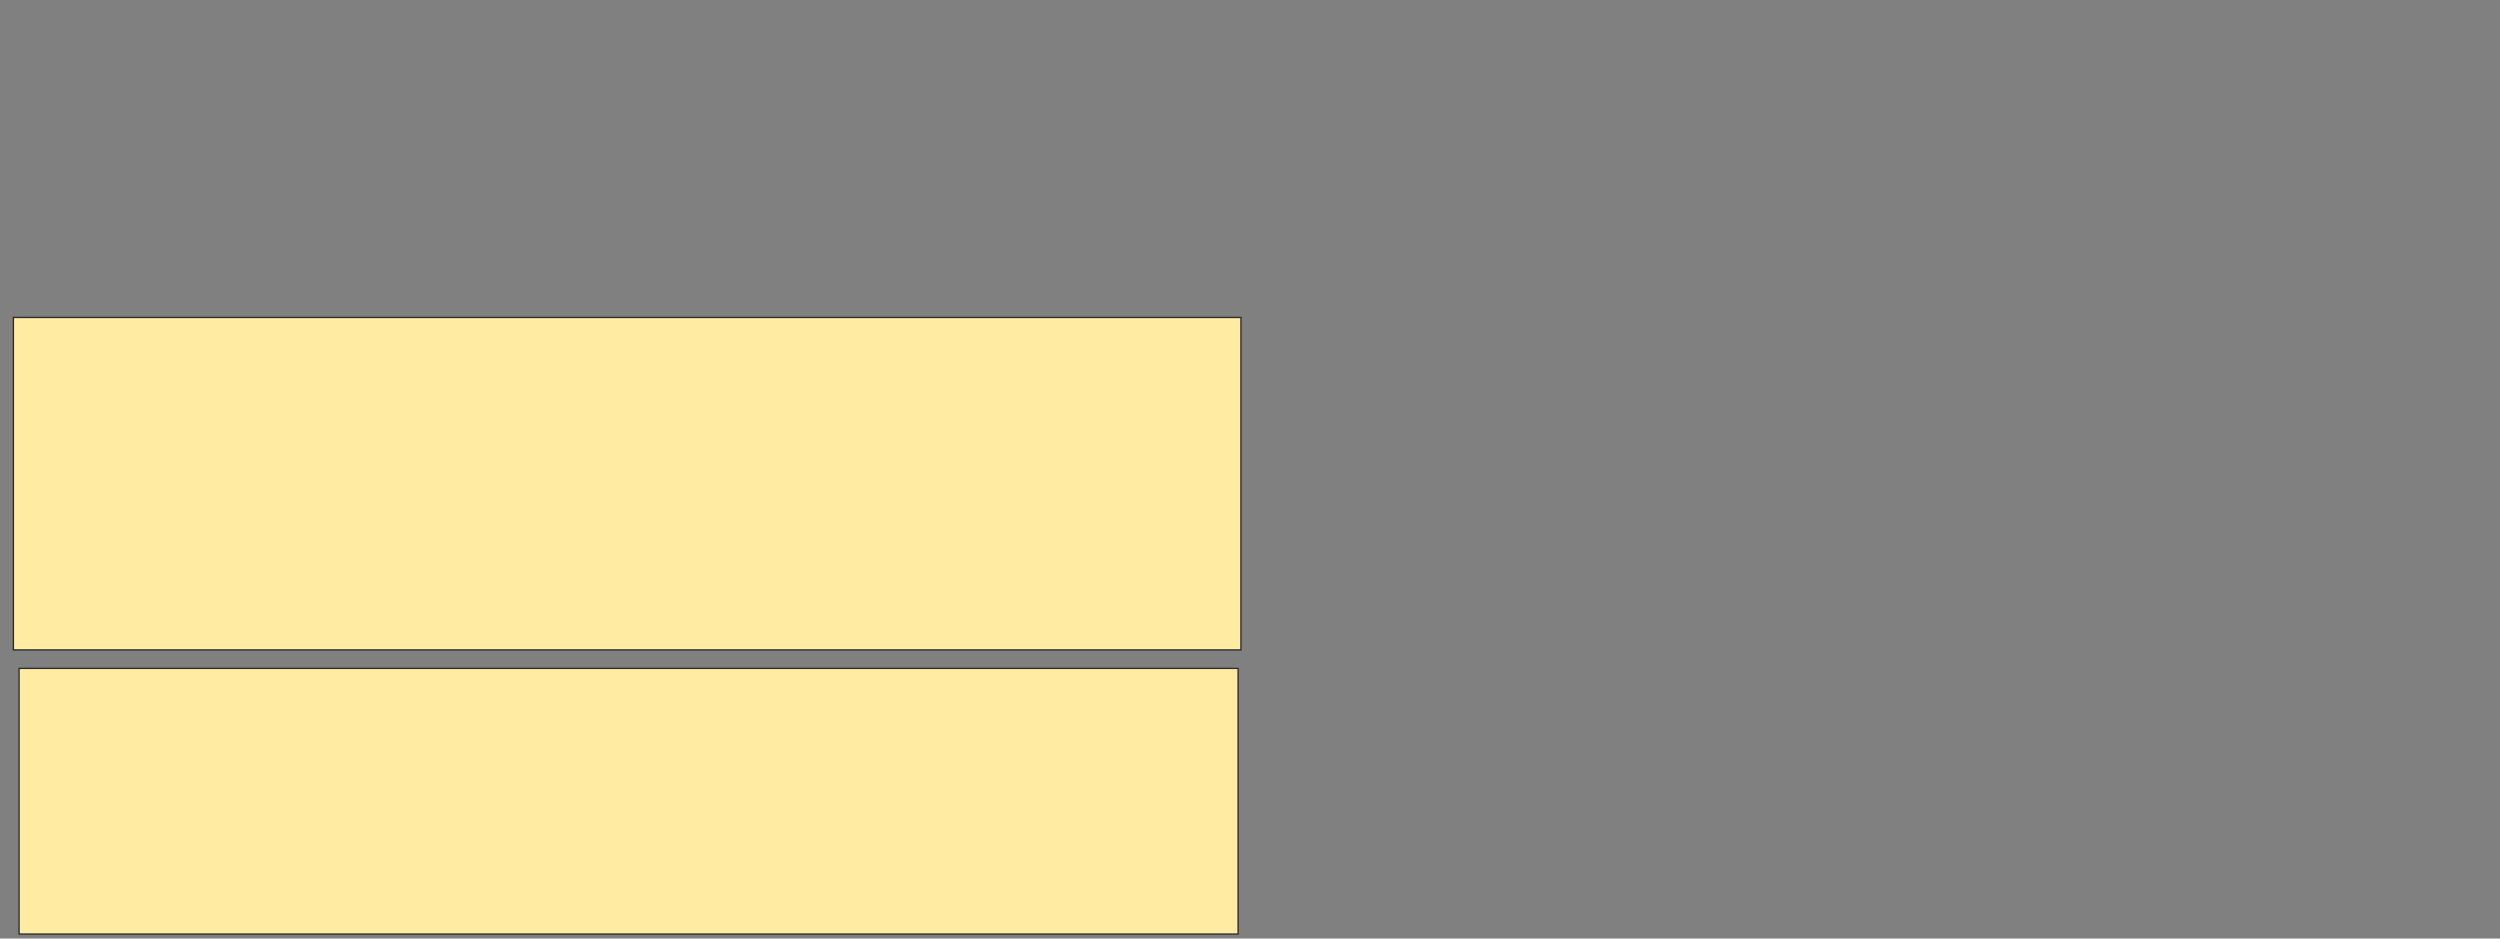 <svg xmlns="http://www.w3.org/2000/svg" width="1814" height="681">
 <rect width="100%" height="100%" fill="#808080" stroke="none"/>
 <!-- Created with Image Occlusion Enhanced -->
 <g>
  <title>Labels</title>
 </g>
 <g>
  <title>Masks</title>
  
  <rect id="f031473dd95b49fb8808e7adec36d7dd-ao-2" height="241.237" width="890.722" y="230.34" x="9.711" stroke="#2D2D2D" fill="#FFEBA2"/>
  <rect id="f031473dd95b49fb8808e7adec36d7dd-ao-3" height="192.784" width="884.536" y="484.979" x="13.835" stroke="#2D2D2D" fill="#FFEBA2"/>
 </g>
</svg>